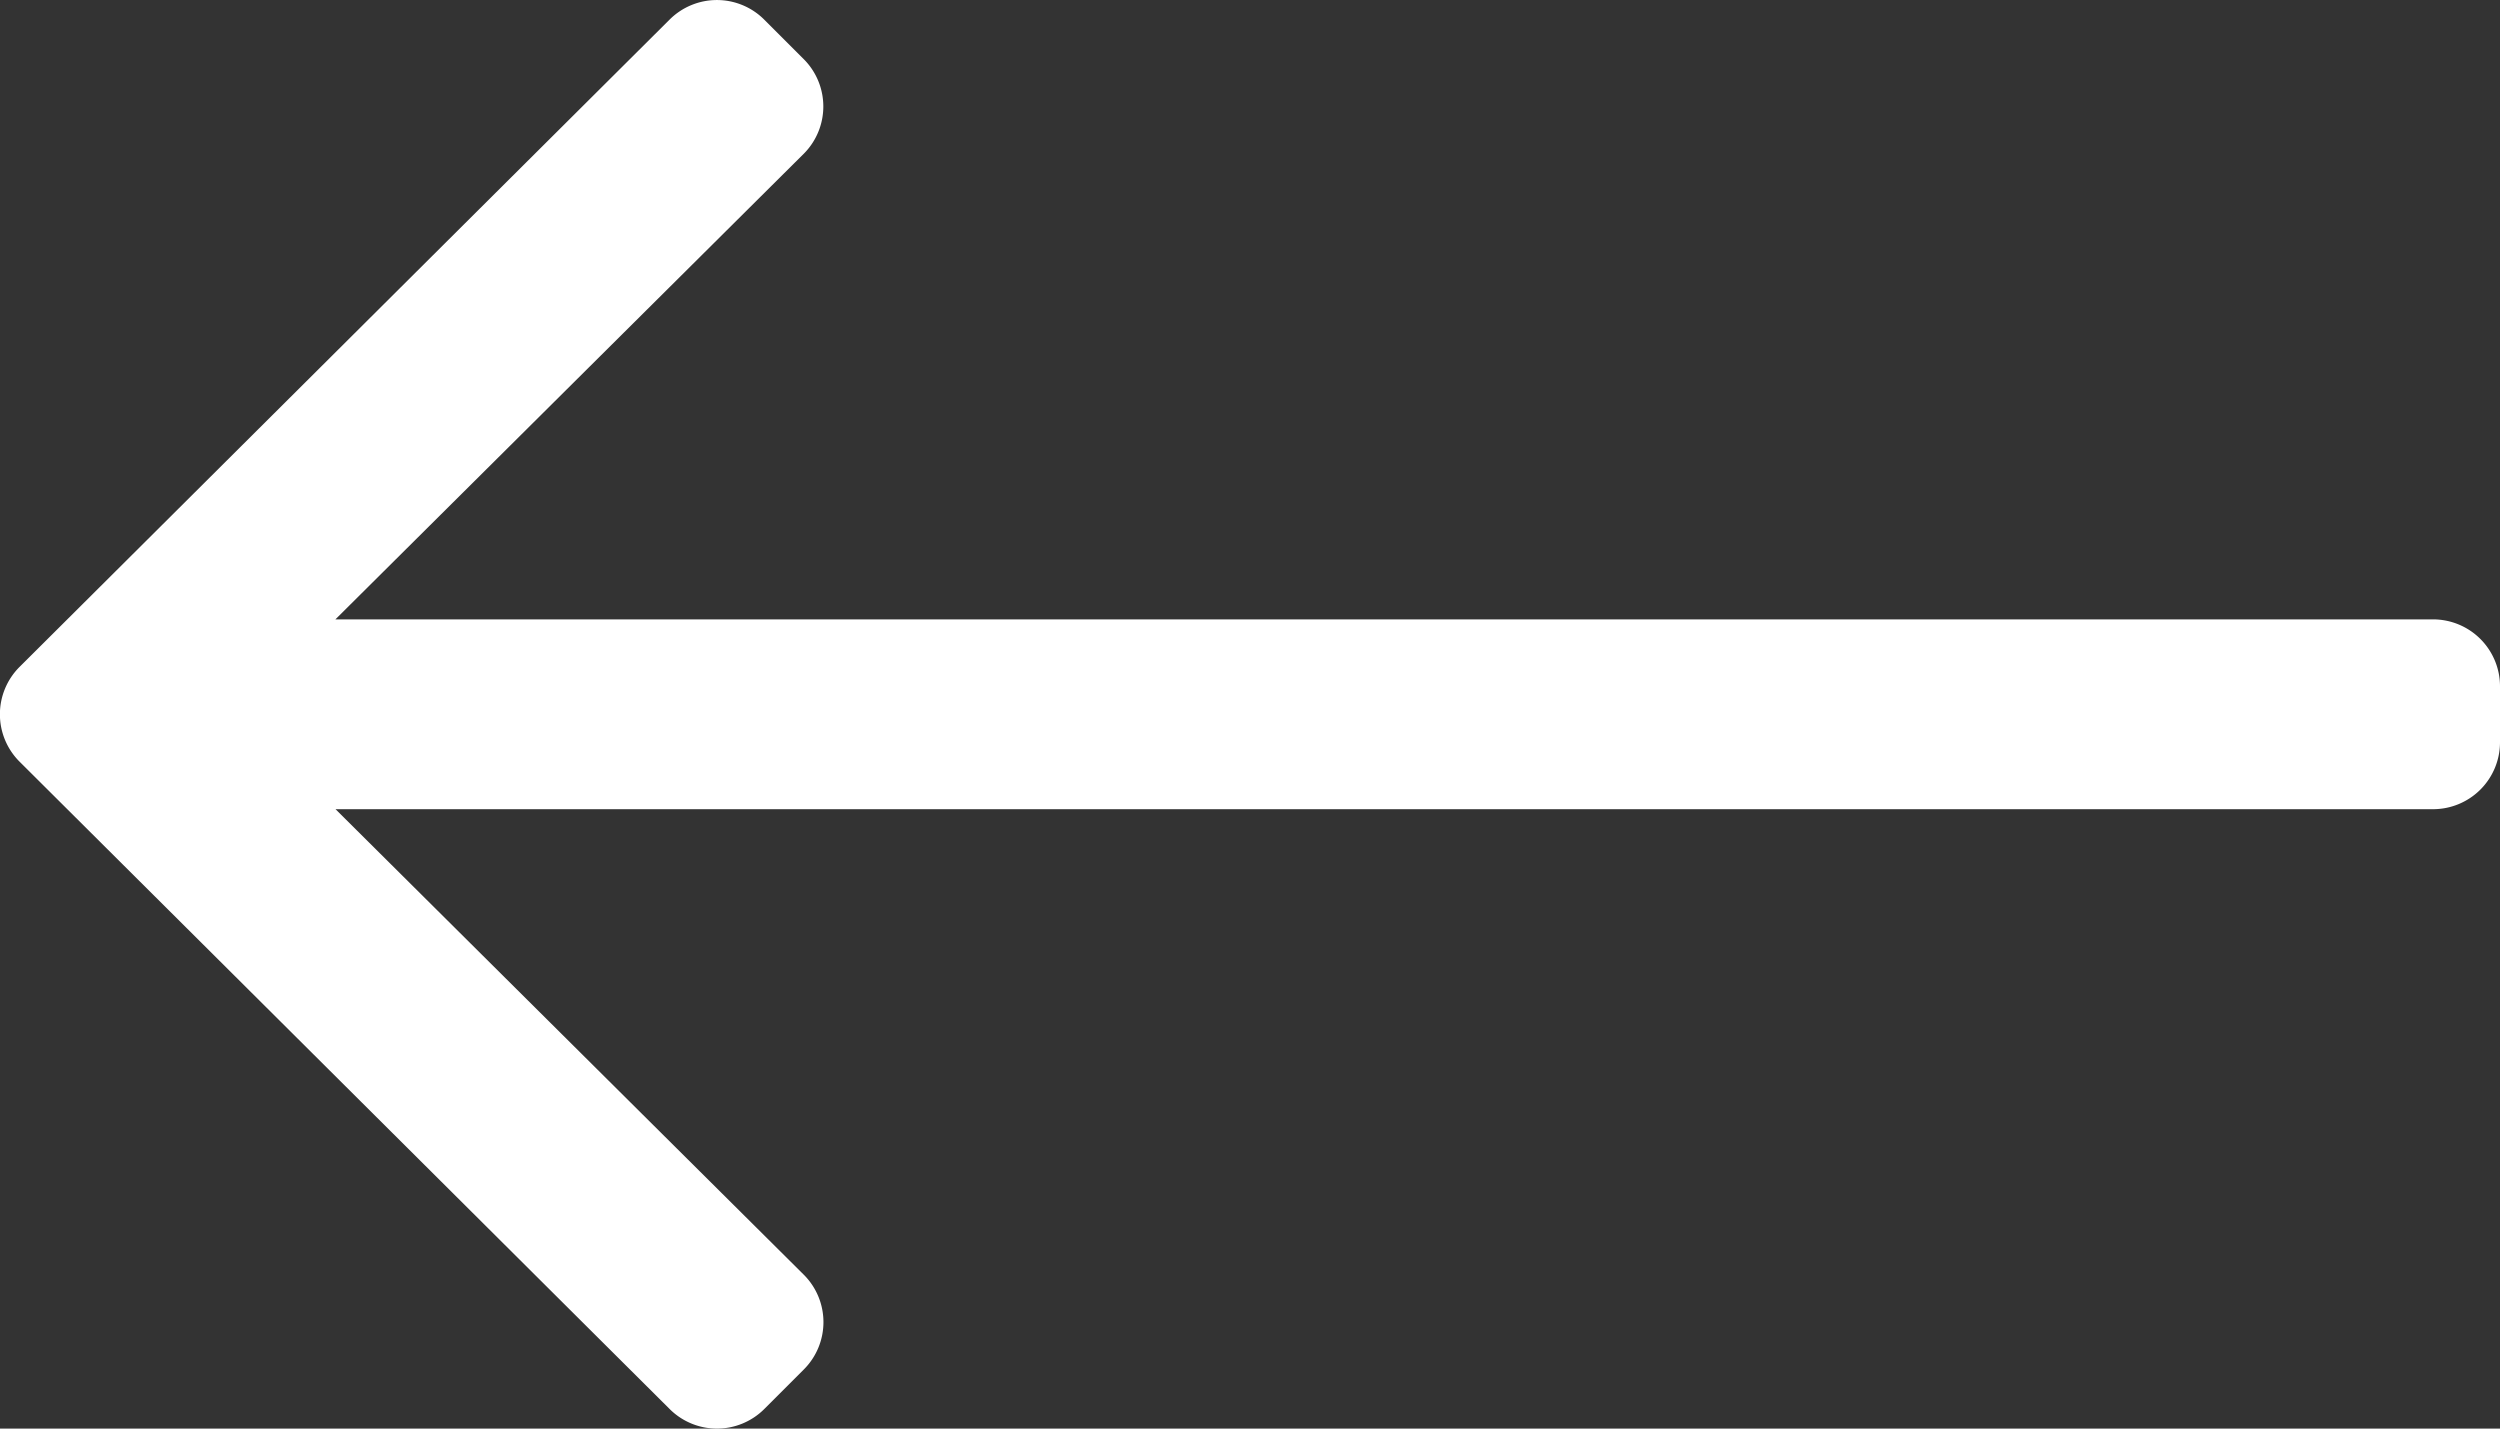 <svg xmlns="http://www.w3.org/2000/svg" width="20.125" height="11.5" viewBox="0 0 20.125 11.5"><rect x="0" y="0" width="20.125" height="11.5" fill="#333333" stroke="none"/><defs><style>.a{fill:#fff;}</style></defs><path class="a" d="M-13.972-3.033l.318-.318a.539.539,0,0,0,0-.762l-3.77-3.748H-.539A.539.539,0,0,0,0-8.4V-8.85a.539.539,0,0,0-.539-.539H-17.425l3.77-3.748a.539.539,0,0,0,0-.762l-.318-.318a.539.539,0,0,0-.762,0l-5.233,5.211a.539.539,0,0,0,0,.762l5.233,5.211A.539.539,0,0,0-13.972-3.033Z" transform="translate(20.125 14.375)"/></svg>